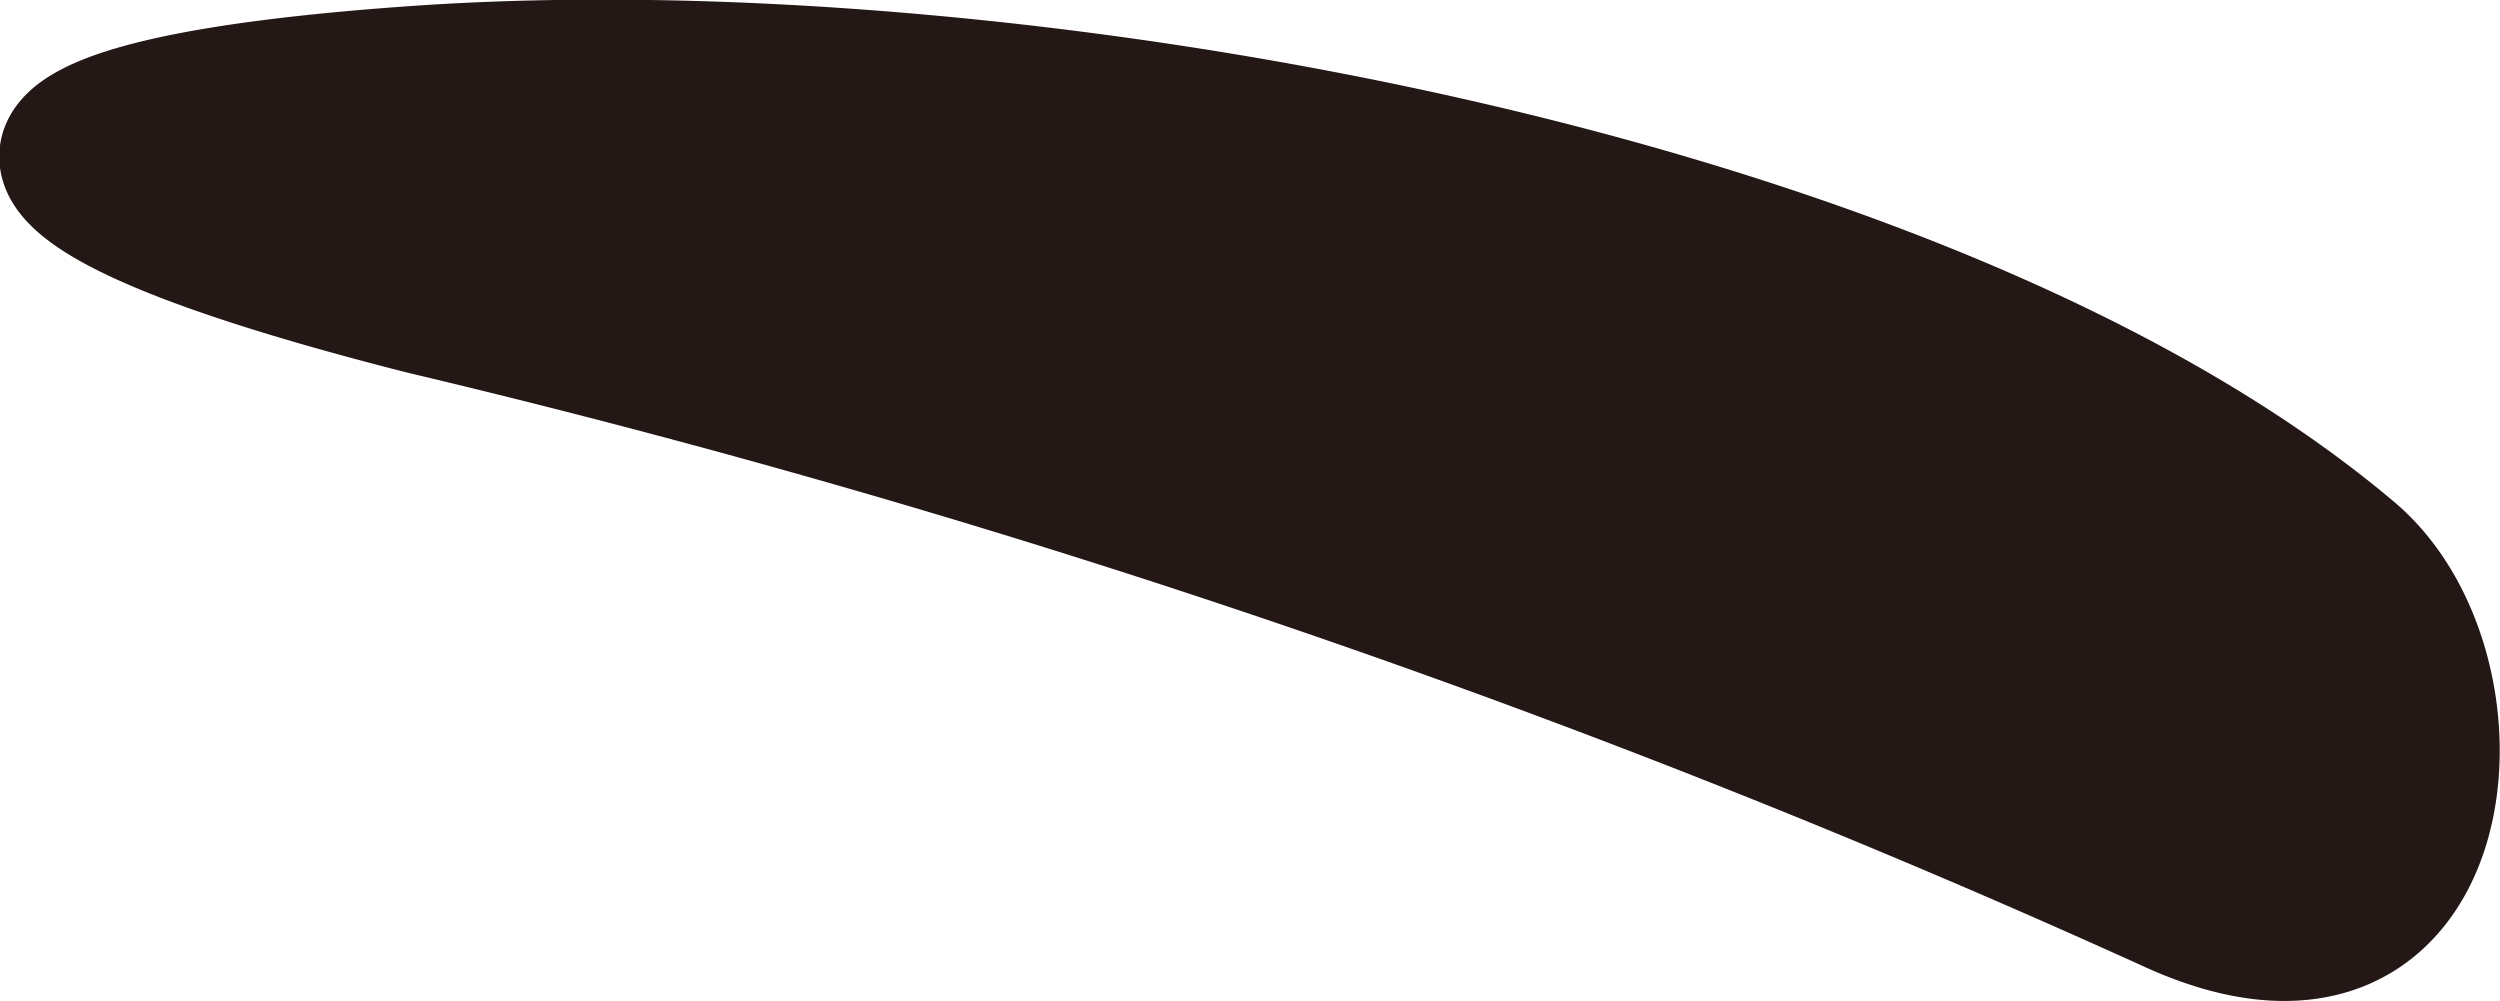 <svg id="eyebrow_0016" xmlns="http://www.w3.org/2000/svg" viewBox="0 0 43.39 17.38"><defs><style>.cls-1{fill:#231815;stroke:#231815;stroke-miterlimit:10;stroke-width:2.09px;}</style></defs><title>eyebrow_0016_left</title><path id="eyebrow_0016_left" class="cls-1" d="M167,219c-7.35-6.21-23.34-9.06-33.57-8.37-7.63.52-9.08,2,0,4.31a166,166,0,0,1,30.39,10.4C168.89,227.61,169.57,221.17,167,219Z" transform="translate(-126.12 -209.49)"/></svg>